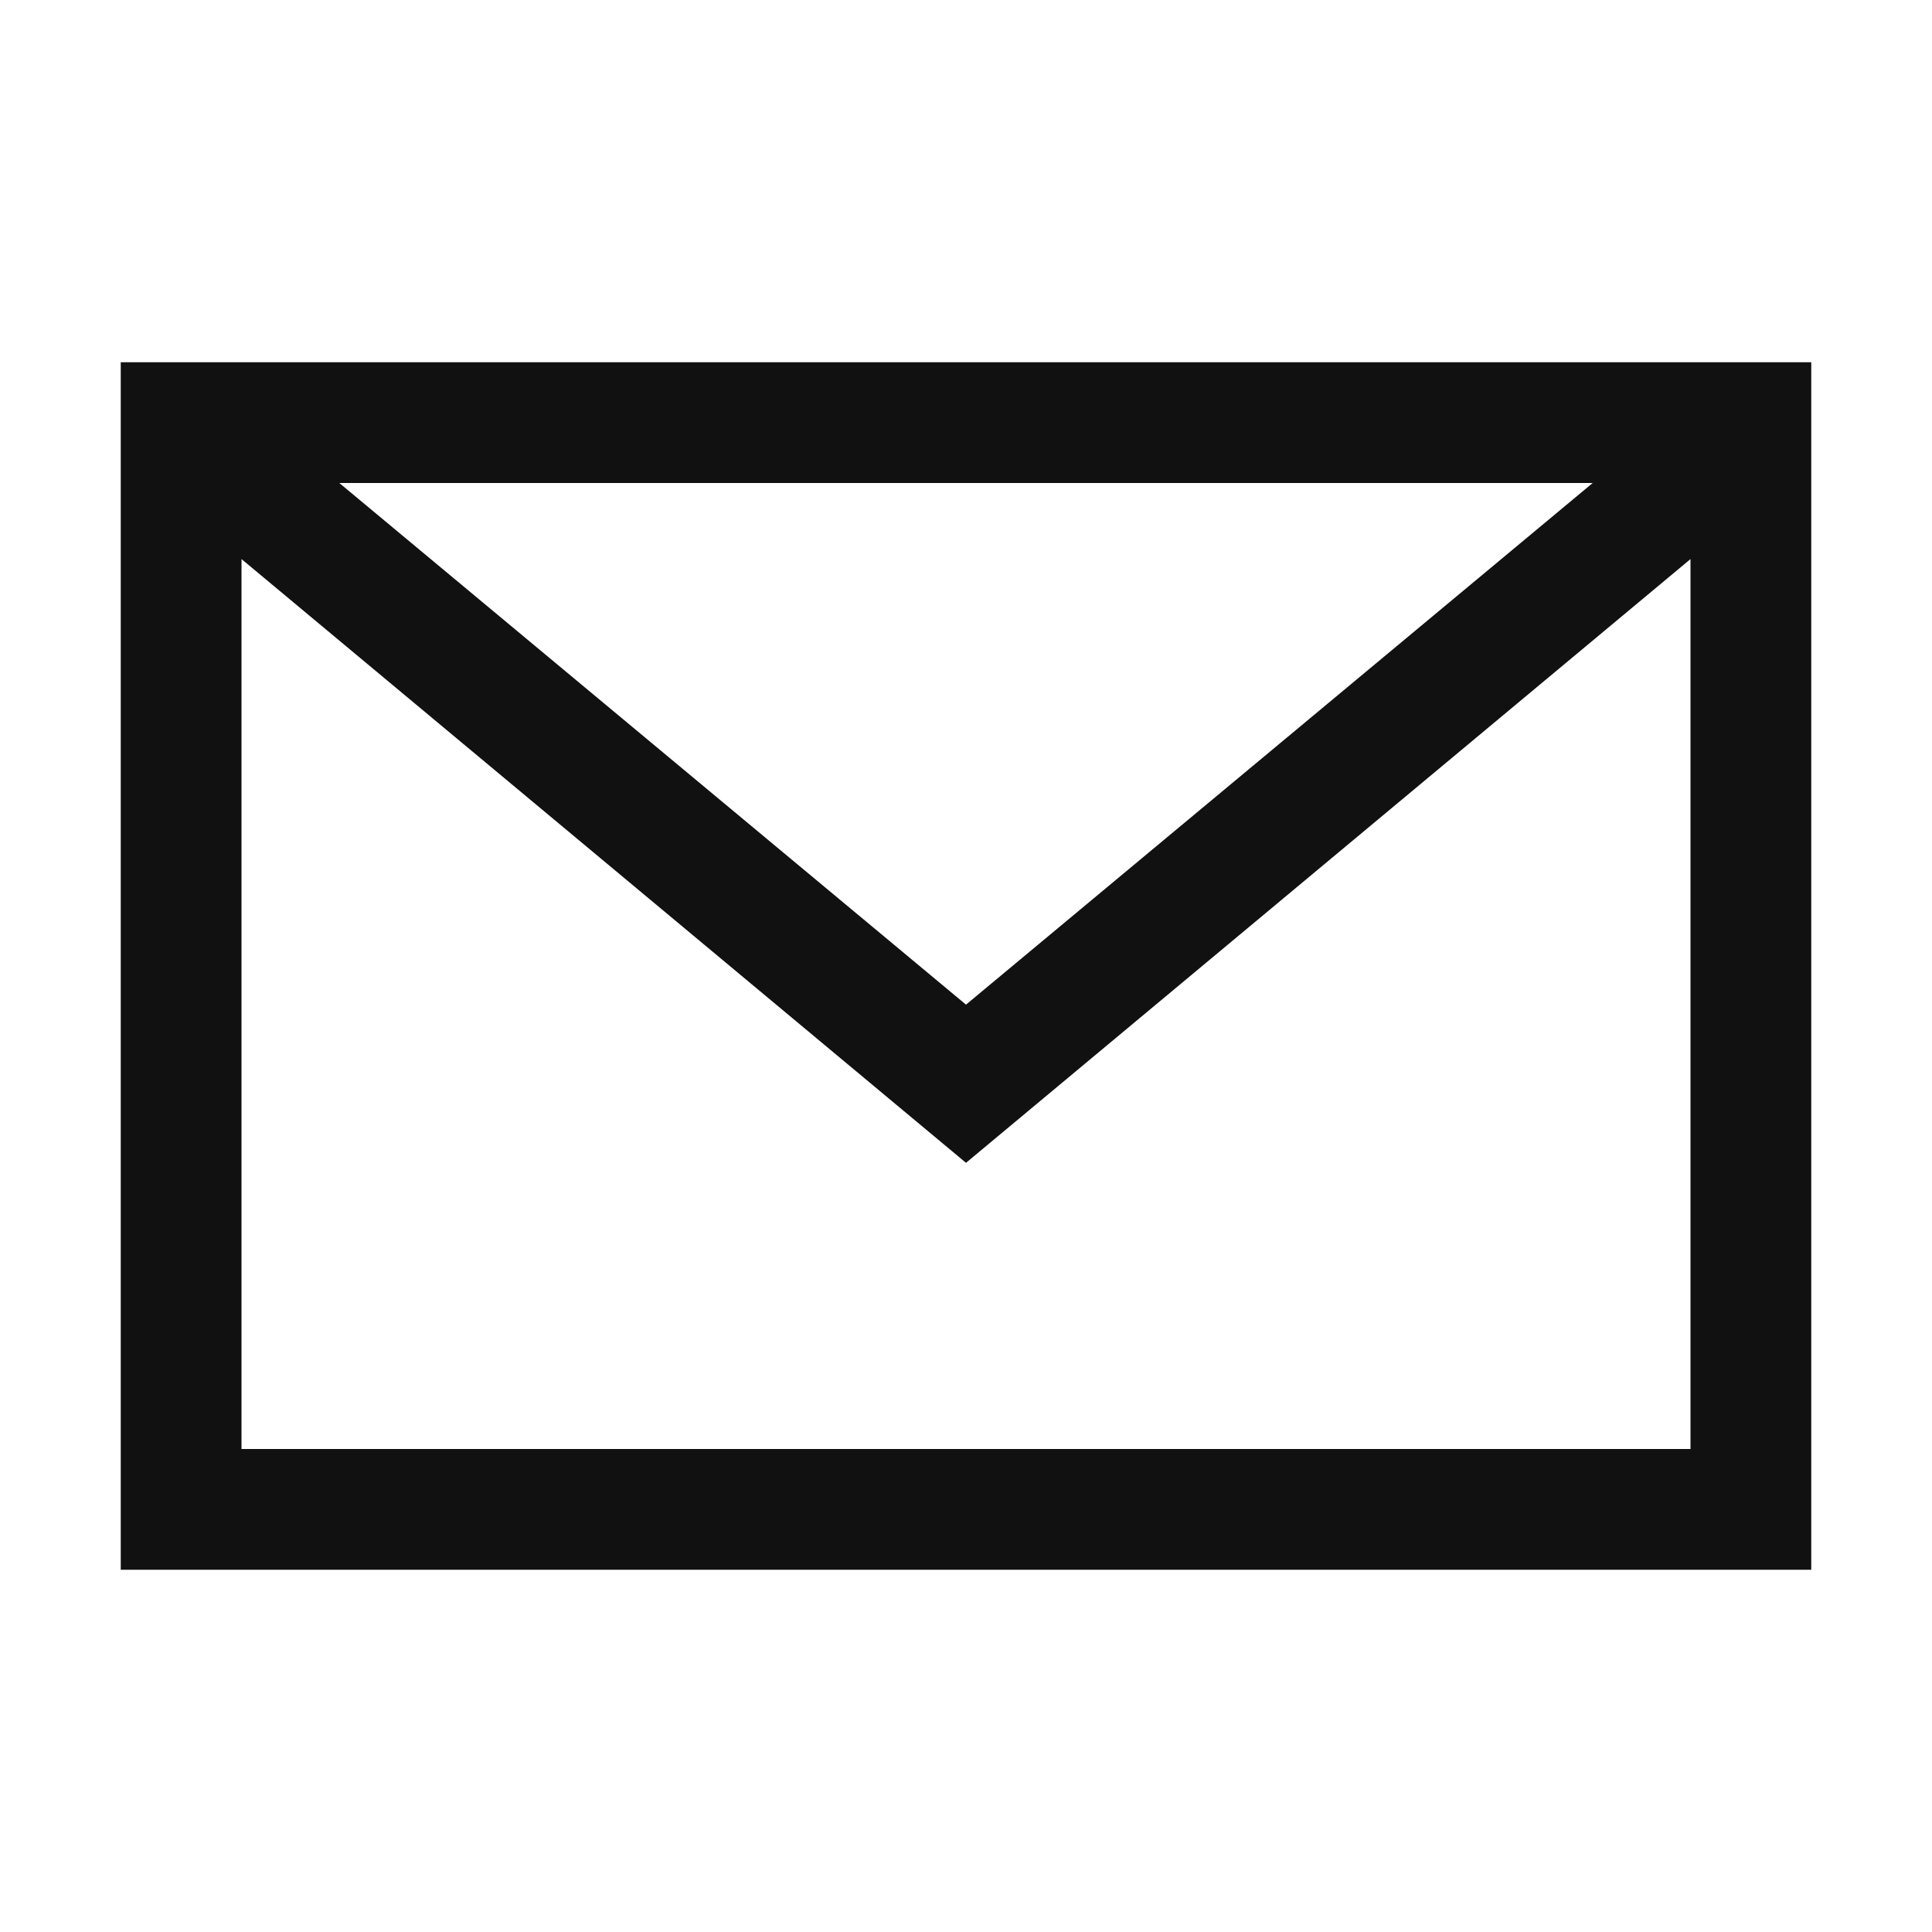 <svg width="16" height="16" viewBox="0 0 16 16" fill="none" xmlns="http://www.w3.org/2000/svg">
<path d="M1 3V13H15V3H1ZM13.19 4L8 8.32L2.81 4H13.19ZM2 12V4.63L8 9.63L14 4.63V12H2Z" fill="#111111"/>
</svg>

